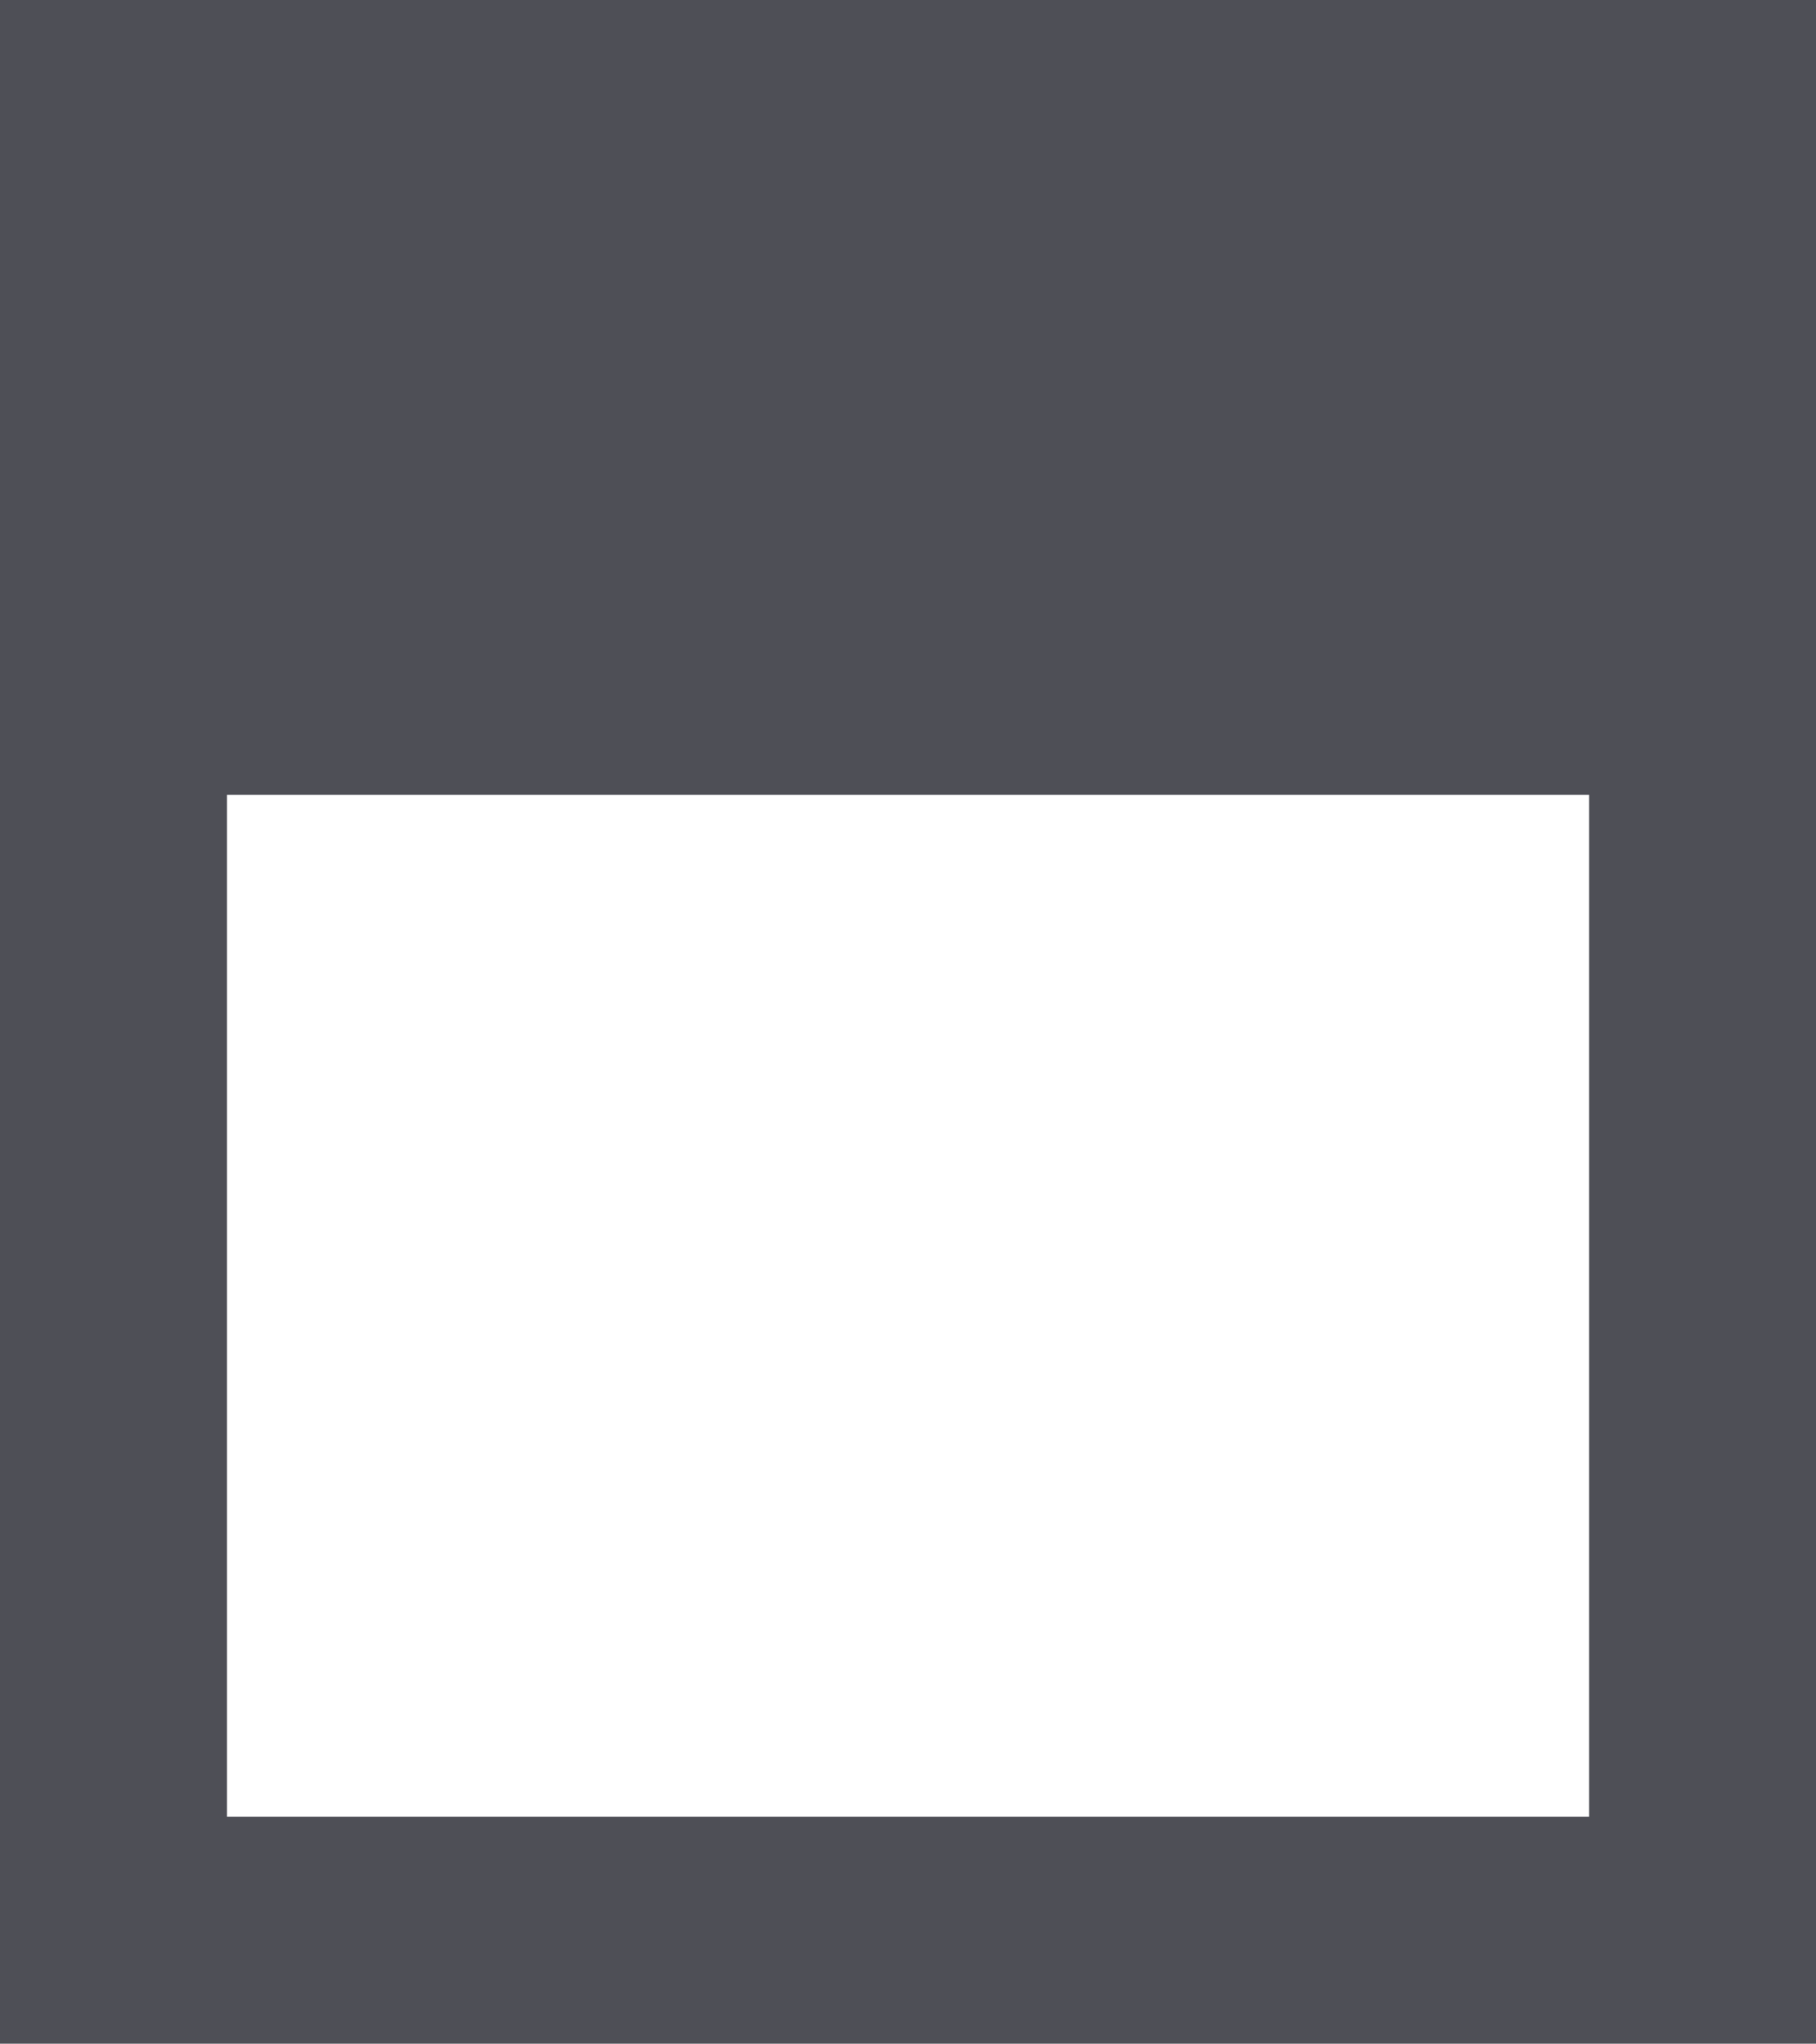 <svg xmlns="http://www.w3.org/2000/svg" width="24.646" height="27.729" viewBox="0 0 24.646 27.729">
  <path id="home_FILL0_wght400_GRAD0_opsz24" d="M163.081-815.353h18.485v-13.864H163.081ZM160-812.272V-840h24.647v27.728H160Z" transform="translate(-160 840)" fill="#4e4f56"/>
</svg>
